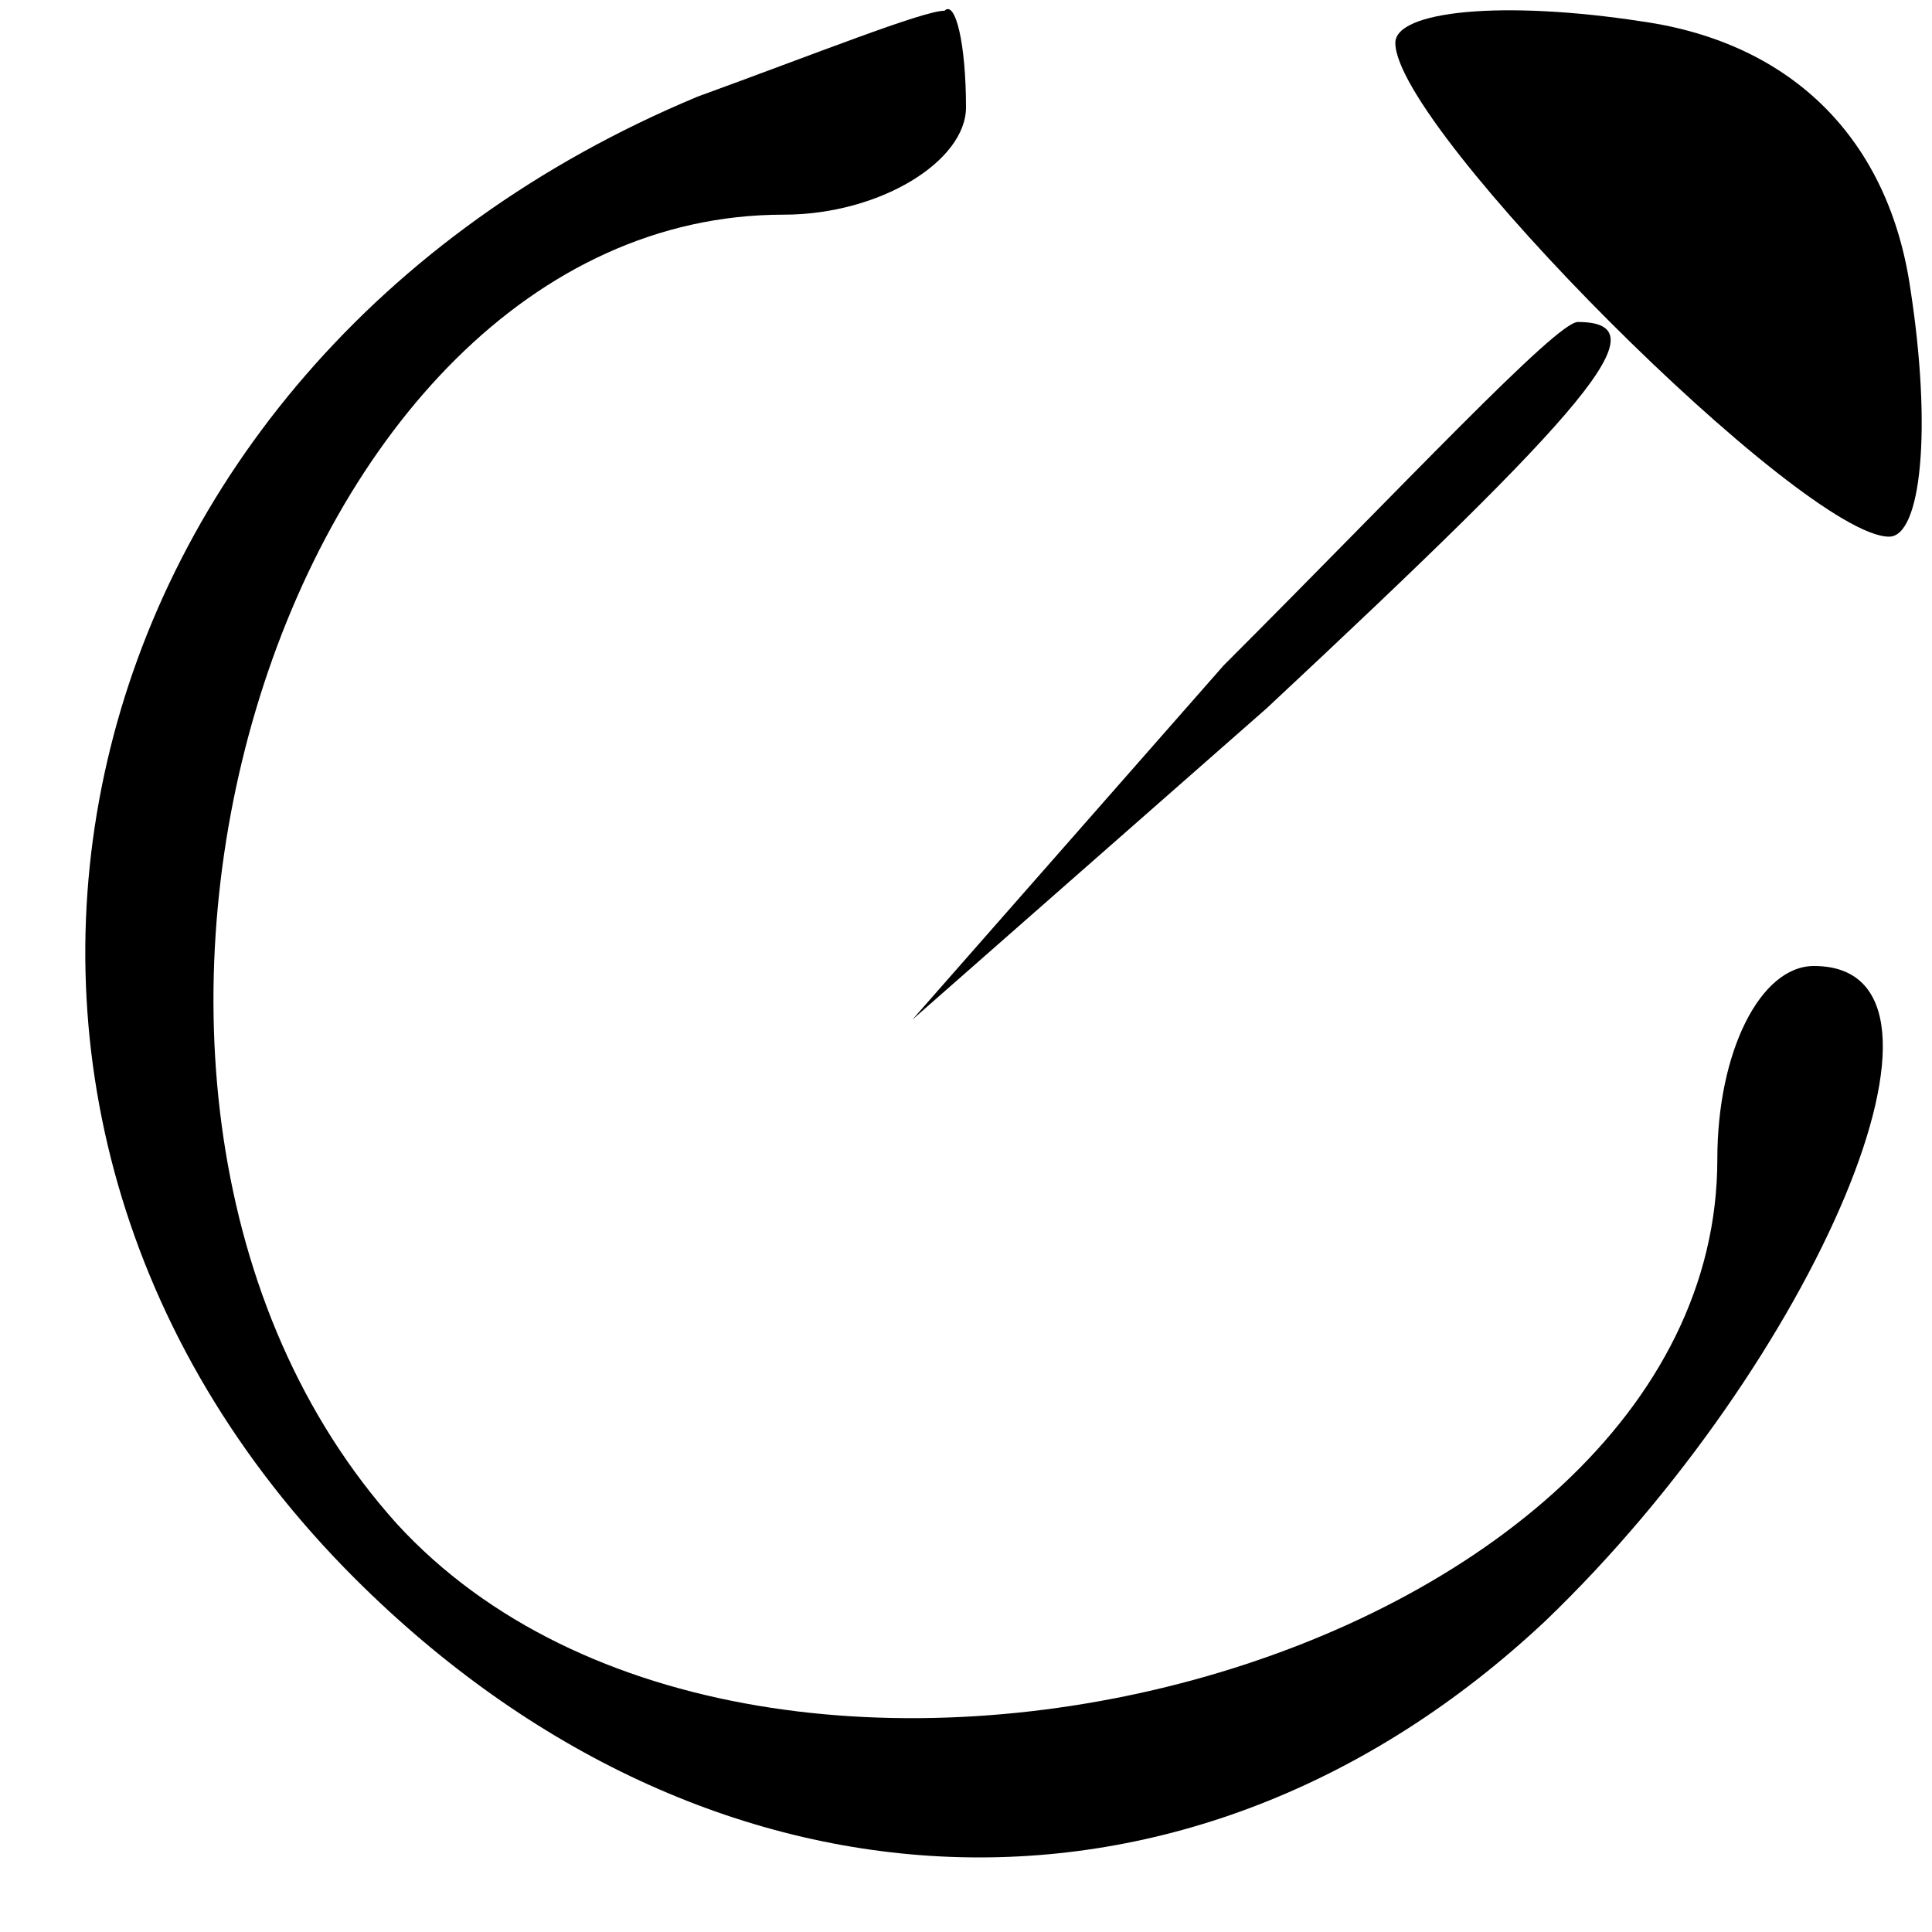 <?xml version="1.0" standalone="no"?>
<!DOCTYPE svg PUBLIC "-//W3C//DTD SVG 20010904//EN"
 "http://www.w3.org/TR/2001/REC-SVG-20010904/DTD/svg10.dtd">
<svg version="1.0" xmlns="http://www.w3.org/2000/svg"
 width="18pt" height="18pt" viewBox="0 0 18 18"
 preserveAspectRatio="xMidYMid meet">

<g transform="translate(0,18) scale(0.1,-0.1)"
fill="#000000" stroke="none">
<path d="M65 171 c-60 -25 -76 -94 -32 -138 33 -33 78 -35 111 -4 25 24 41 61
25 61 -5 0 -9 -8 -9 -18 0 -47 -89 -71 -123 -34 -36 40 -11 122 36 122 9 0 17
5 17 10 0 6 -1 10 -2 9 -2 0 -12 -4 -23 -8z"/>
<path d="M130 176 c0 -8 38 -46 46 -46 3 0 4 10 2 23 -2 14 -11 23 -25 25 -13
2 -23 1 -23 -2z"/>
<path d="M114 118 l-29 -33 33 29 c30 28 37 36 29 36 -2 0 -16 -15 -33 -32z"/>
</g>
</svg>
